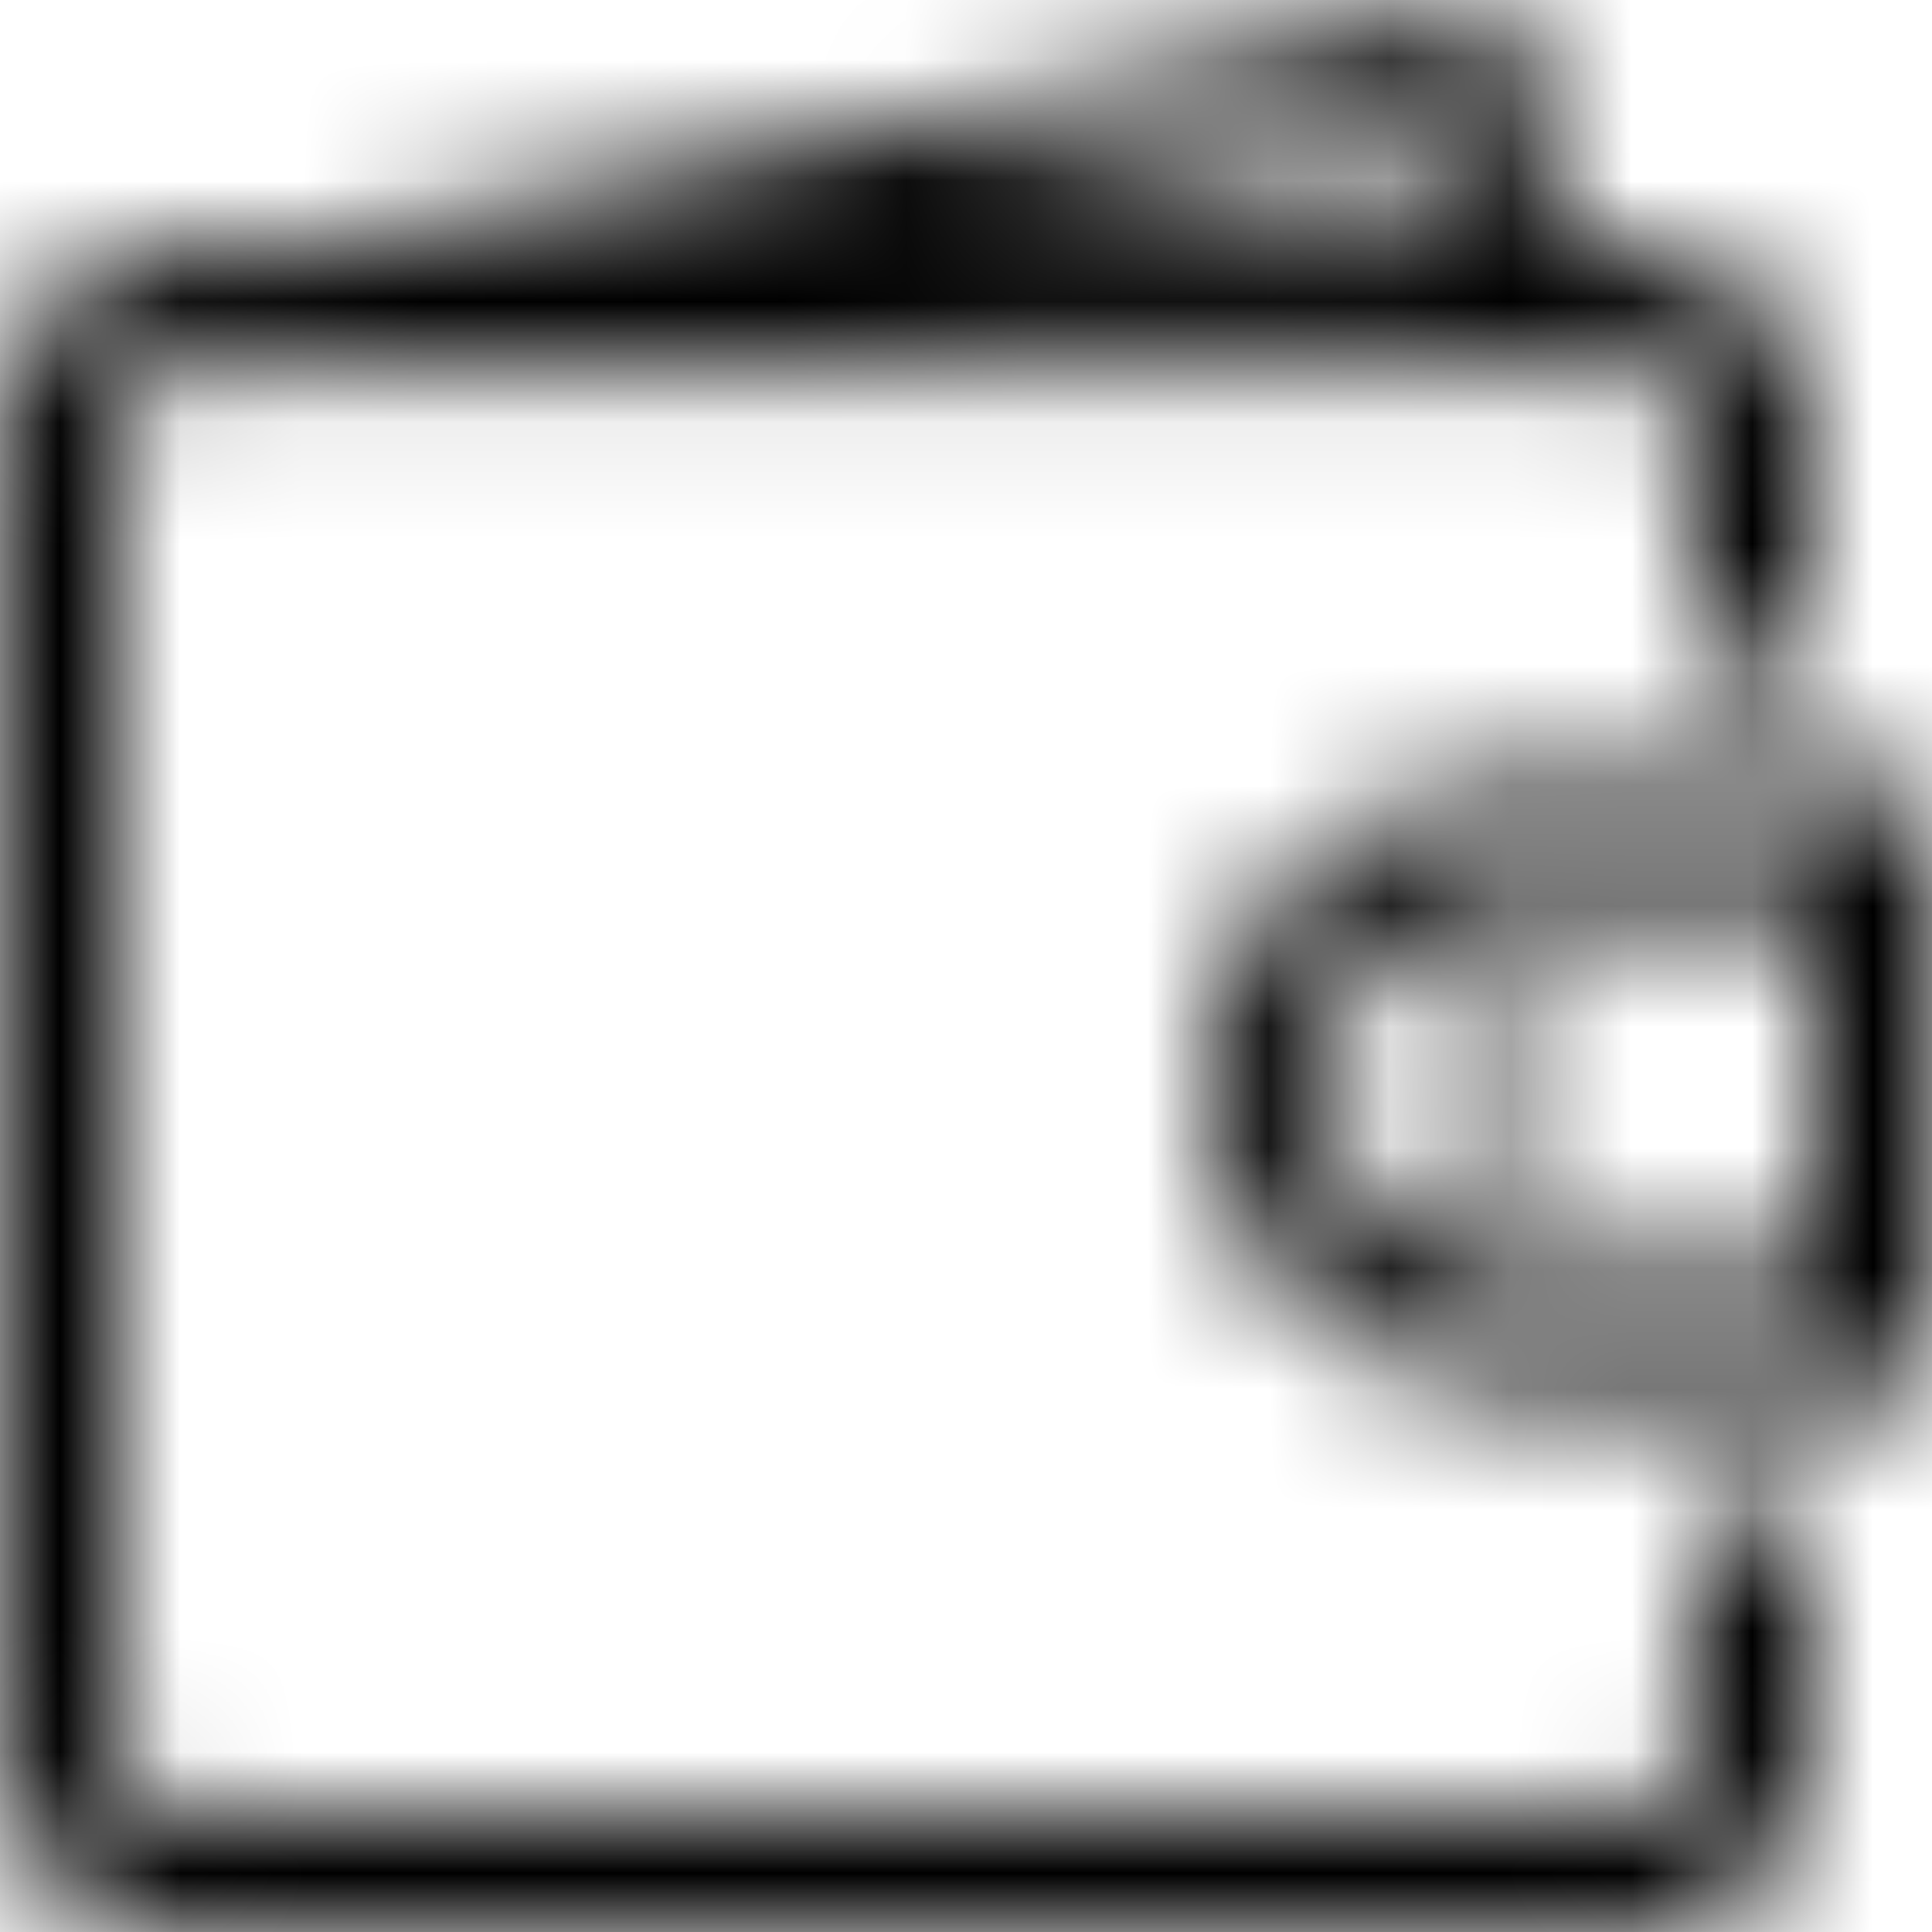 <?xml version="1.0" encoding="UTF-8"?>
<svg viewBox="0 0 16 16" version="1.1" xmlns="http://www.w3.org/2000/svg" xmlns:xlink="http://www.w3.org/1999/xlink">
    <!-- Generator: Sketch 57.1 (83088) - https://sketch.com -->
    <title>icon / core / transactional / borrow</title>
    <desc>Created with Sketch.</desc>
    <defs>
        <path fill="#FFF" d="M12.502,-5.00000752e-08 L12.925,2.08 L13.618,2.08 C14.335,2.08 14.927,2.689 14.994,3.465 L15,3.613 L15,5.56 L14,5.56 L14,3.613 C14,3.353 13.862,3.129 13.686,3.083 L13.618,3.074 L1.382,3.074 C1.198,3.074 1.039,3.269 1.006,3.518 L1,3.613 L1,14.467 C1,14.727 1.138,14.951 1.314,14.997 L1.382,15.006 L13.618,15.006 C13.802,15.006 13.961,14.811 13.994,14.562 L14,14.467 L14,12.52 L15,12.52 L15,14.467 C15,15.263 14.451,15.919 13.751,15.993 L13.618,16 L1.382,16 C0.665,16 0.073,15.391 0.006,14.615 L-4.99999855e-08,14.467 L-4.99999855e-08,3.613 C-4.99999855e-08,2.817 0.549,2.161 1.249,2.087 L1.382,2.08 L2.45,2.08 L12.502,-5.00000752e-08 Z M16,6.5 L16,11.5 L12.489,11.5 C11.116,11.5 10,10.384 10,9.011 C10,7.672 11.029,6.59 12.326,6.505 L12.489,6.5 L16,6.5 Z M15,7.5 L12.489,7.5 C11.668,7.5 11,8.168 11,8.989 C11,9.782 11.592,10.421 12.346,10.493 L12.489,10.5 L15,10.5 L15,7.5 Z M12.5,8.5 C12.776,8.5 13,8.724 13,9 C13,9.276 12.776,9.5 12.5,9.5 C12.224,9.5 12,9.276 12,9 C12,8.724 12.224,8.5 12.5,8.5 Z M11.721,1.177 L7.356,2.08 L11.905,2.08 L11.721,1.177 Z" id="path-1"></path>
    </defs>
    <g id="icon-/-core-/-transactional-/-borrow" stroke="none" stroke-width="1" fill="none" fill-rule="evenodd">
        <rect id="bb" x="-1" y="1.13686838e-13" width="16" height="16"></rect>
        <mask id="mask-2" fill="#FFF">
            <use xlink:href="#path-1"></use>
        </mask>
        <g id="Combined-Shape"></g>
        <g id="colour/graphite" mask="url(#mask-2)" fill="#000000">
            <rect fill="#000" id="Rectangle" x="0" y="0" width="16" height="16"></rect>
        </g>
    </g>
</svg>